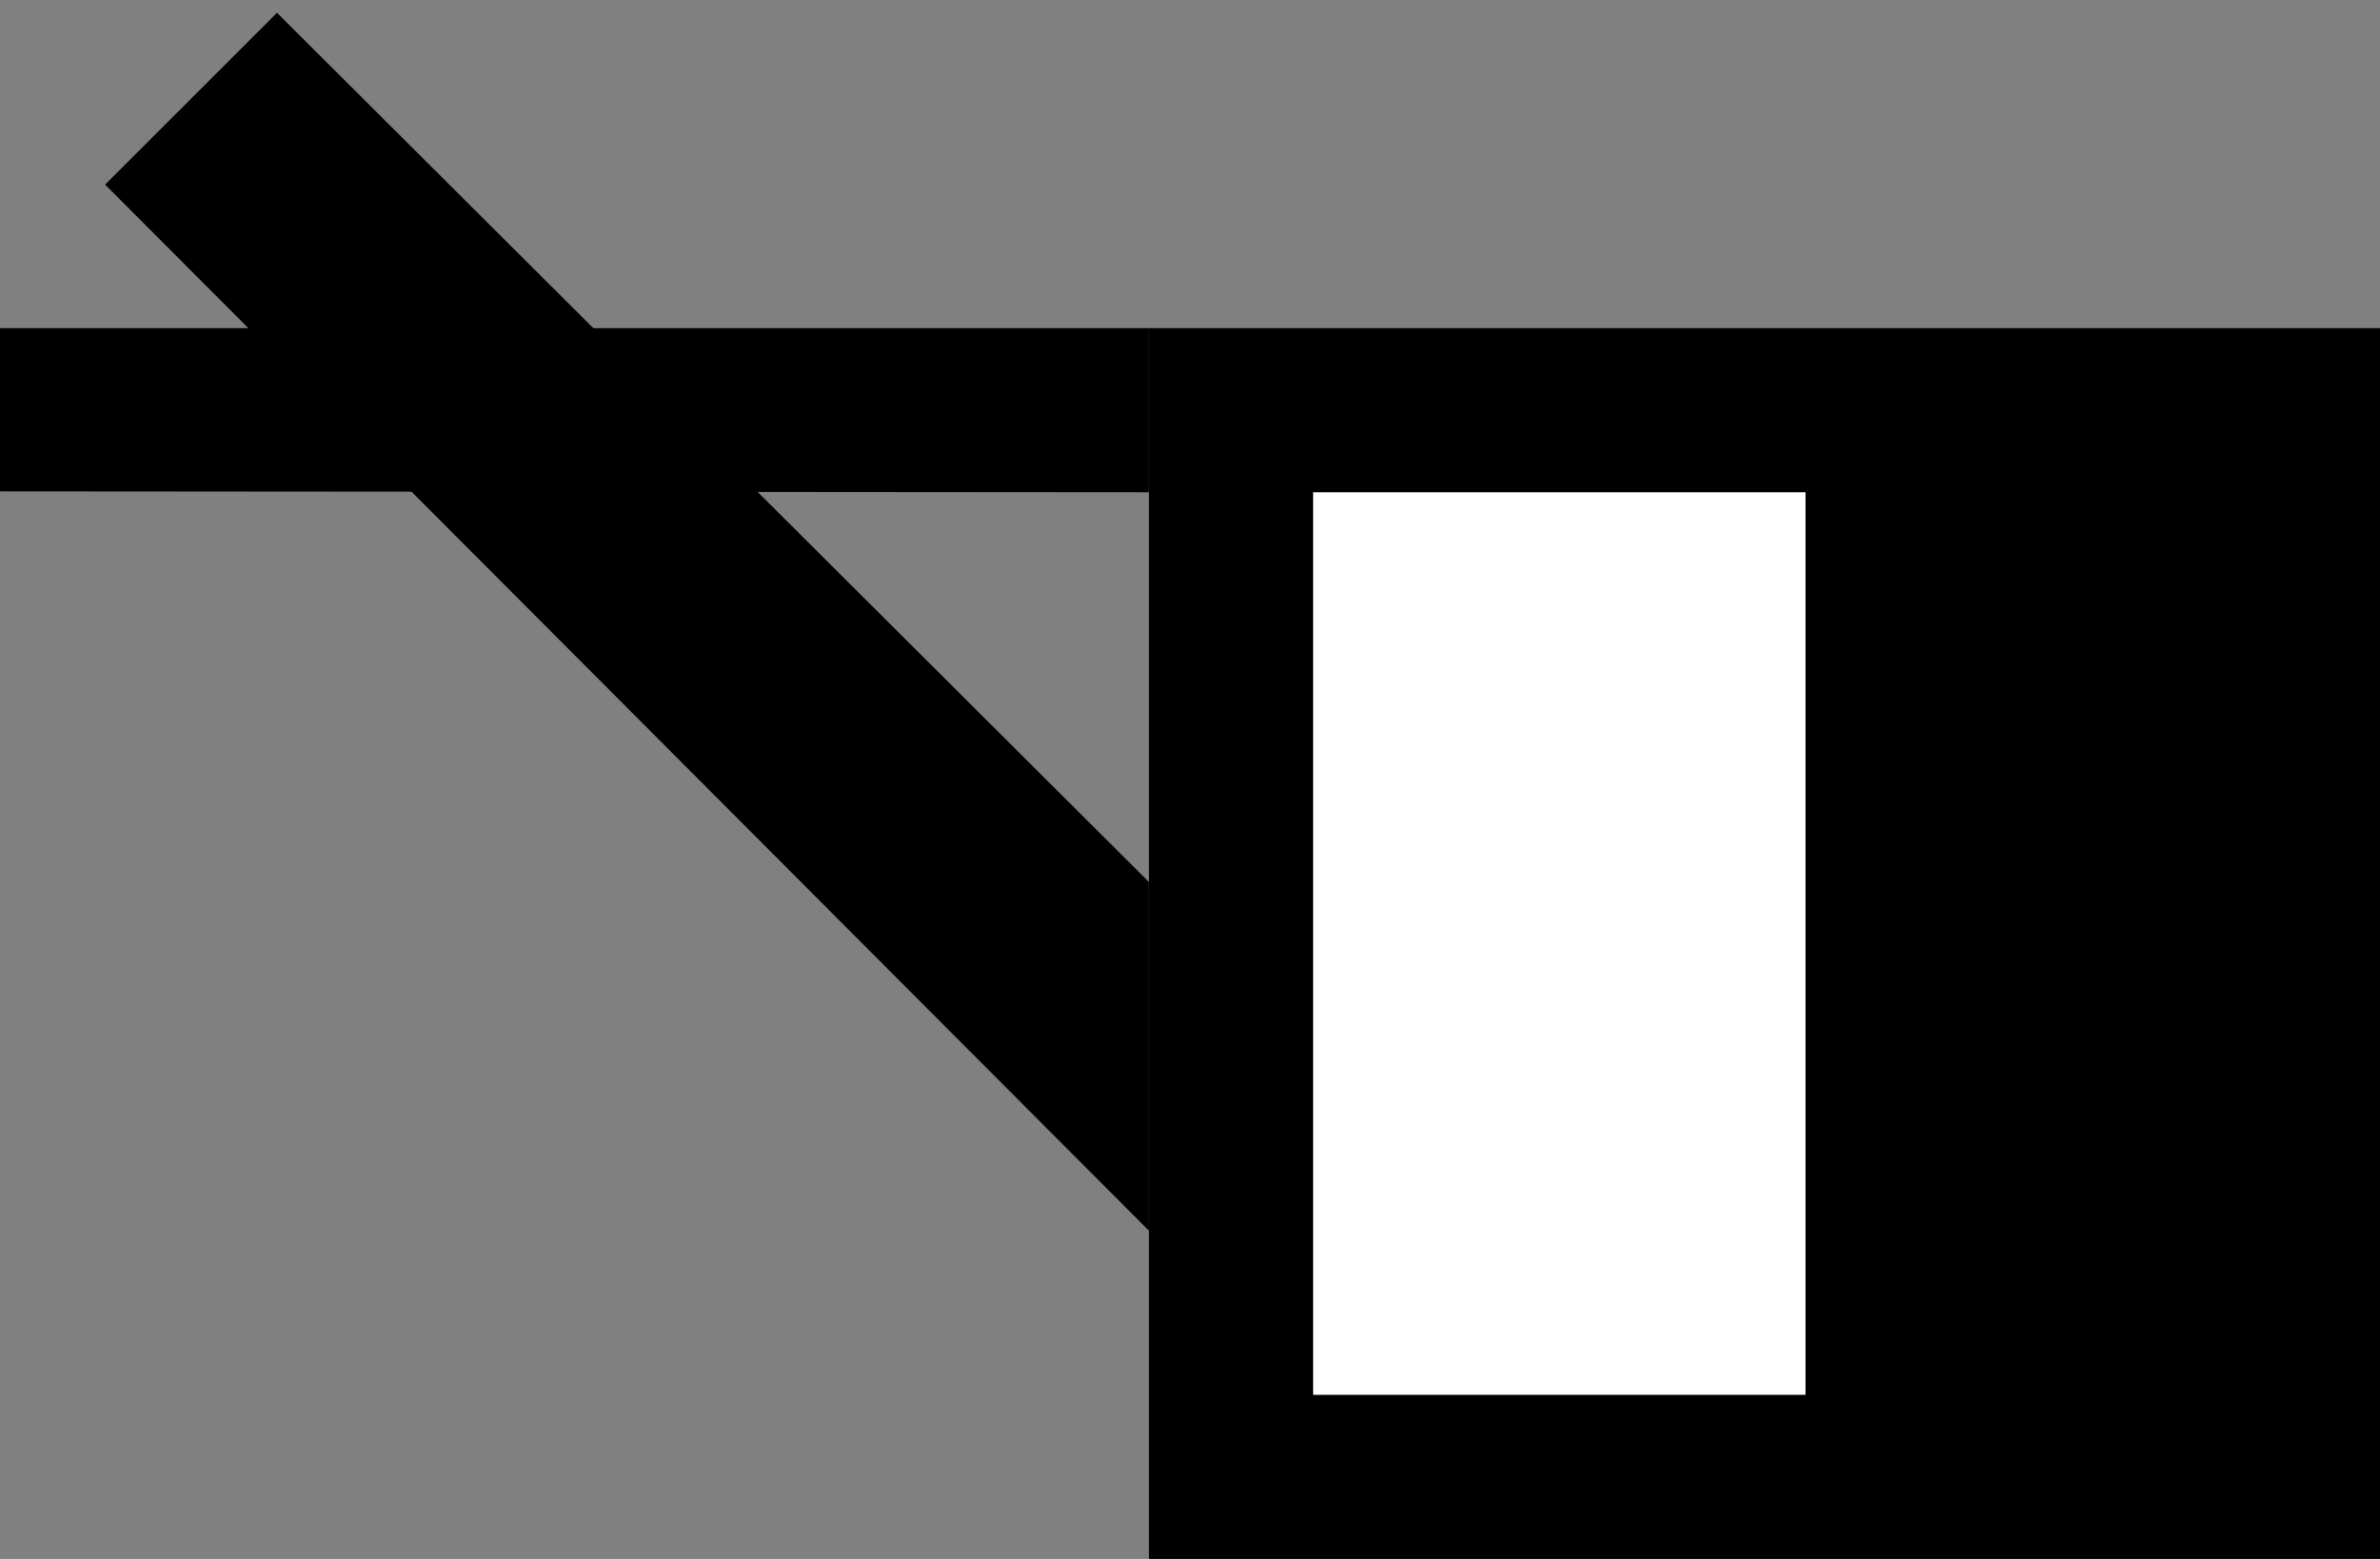<svg xmlns="http://www.w3.org/2000/svg" width="29" height="19" version="1.0"><rect width="100%" height="100%" fill="#808080" stroke="none"/><path d="M14 4h15v15H14z"/><path fill="#fff" d="M16 6h6v11h-6z"/><path d="M0 4v1.989L14 6V4H0z"/><path d="M3.375.156L1.281 2.25 14 15v-4.25L3.375.156z"/></svg>